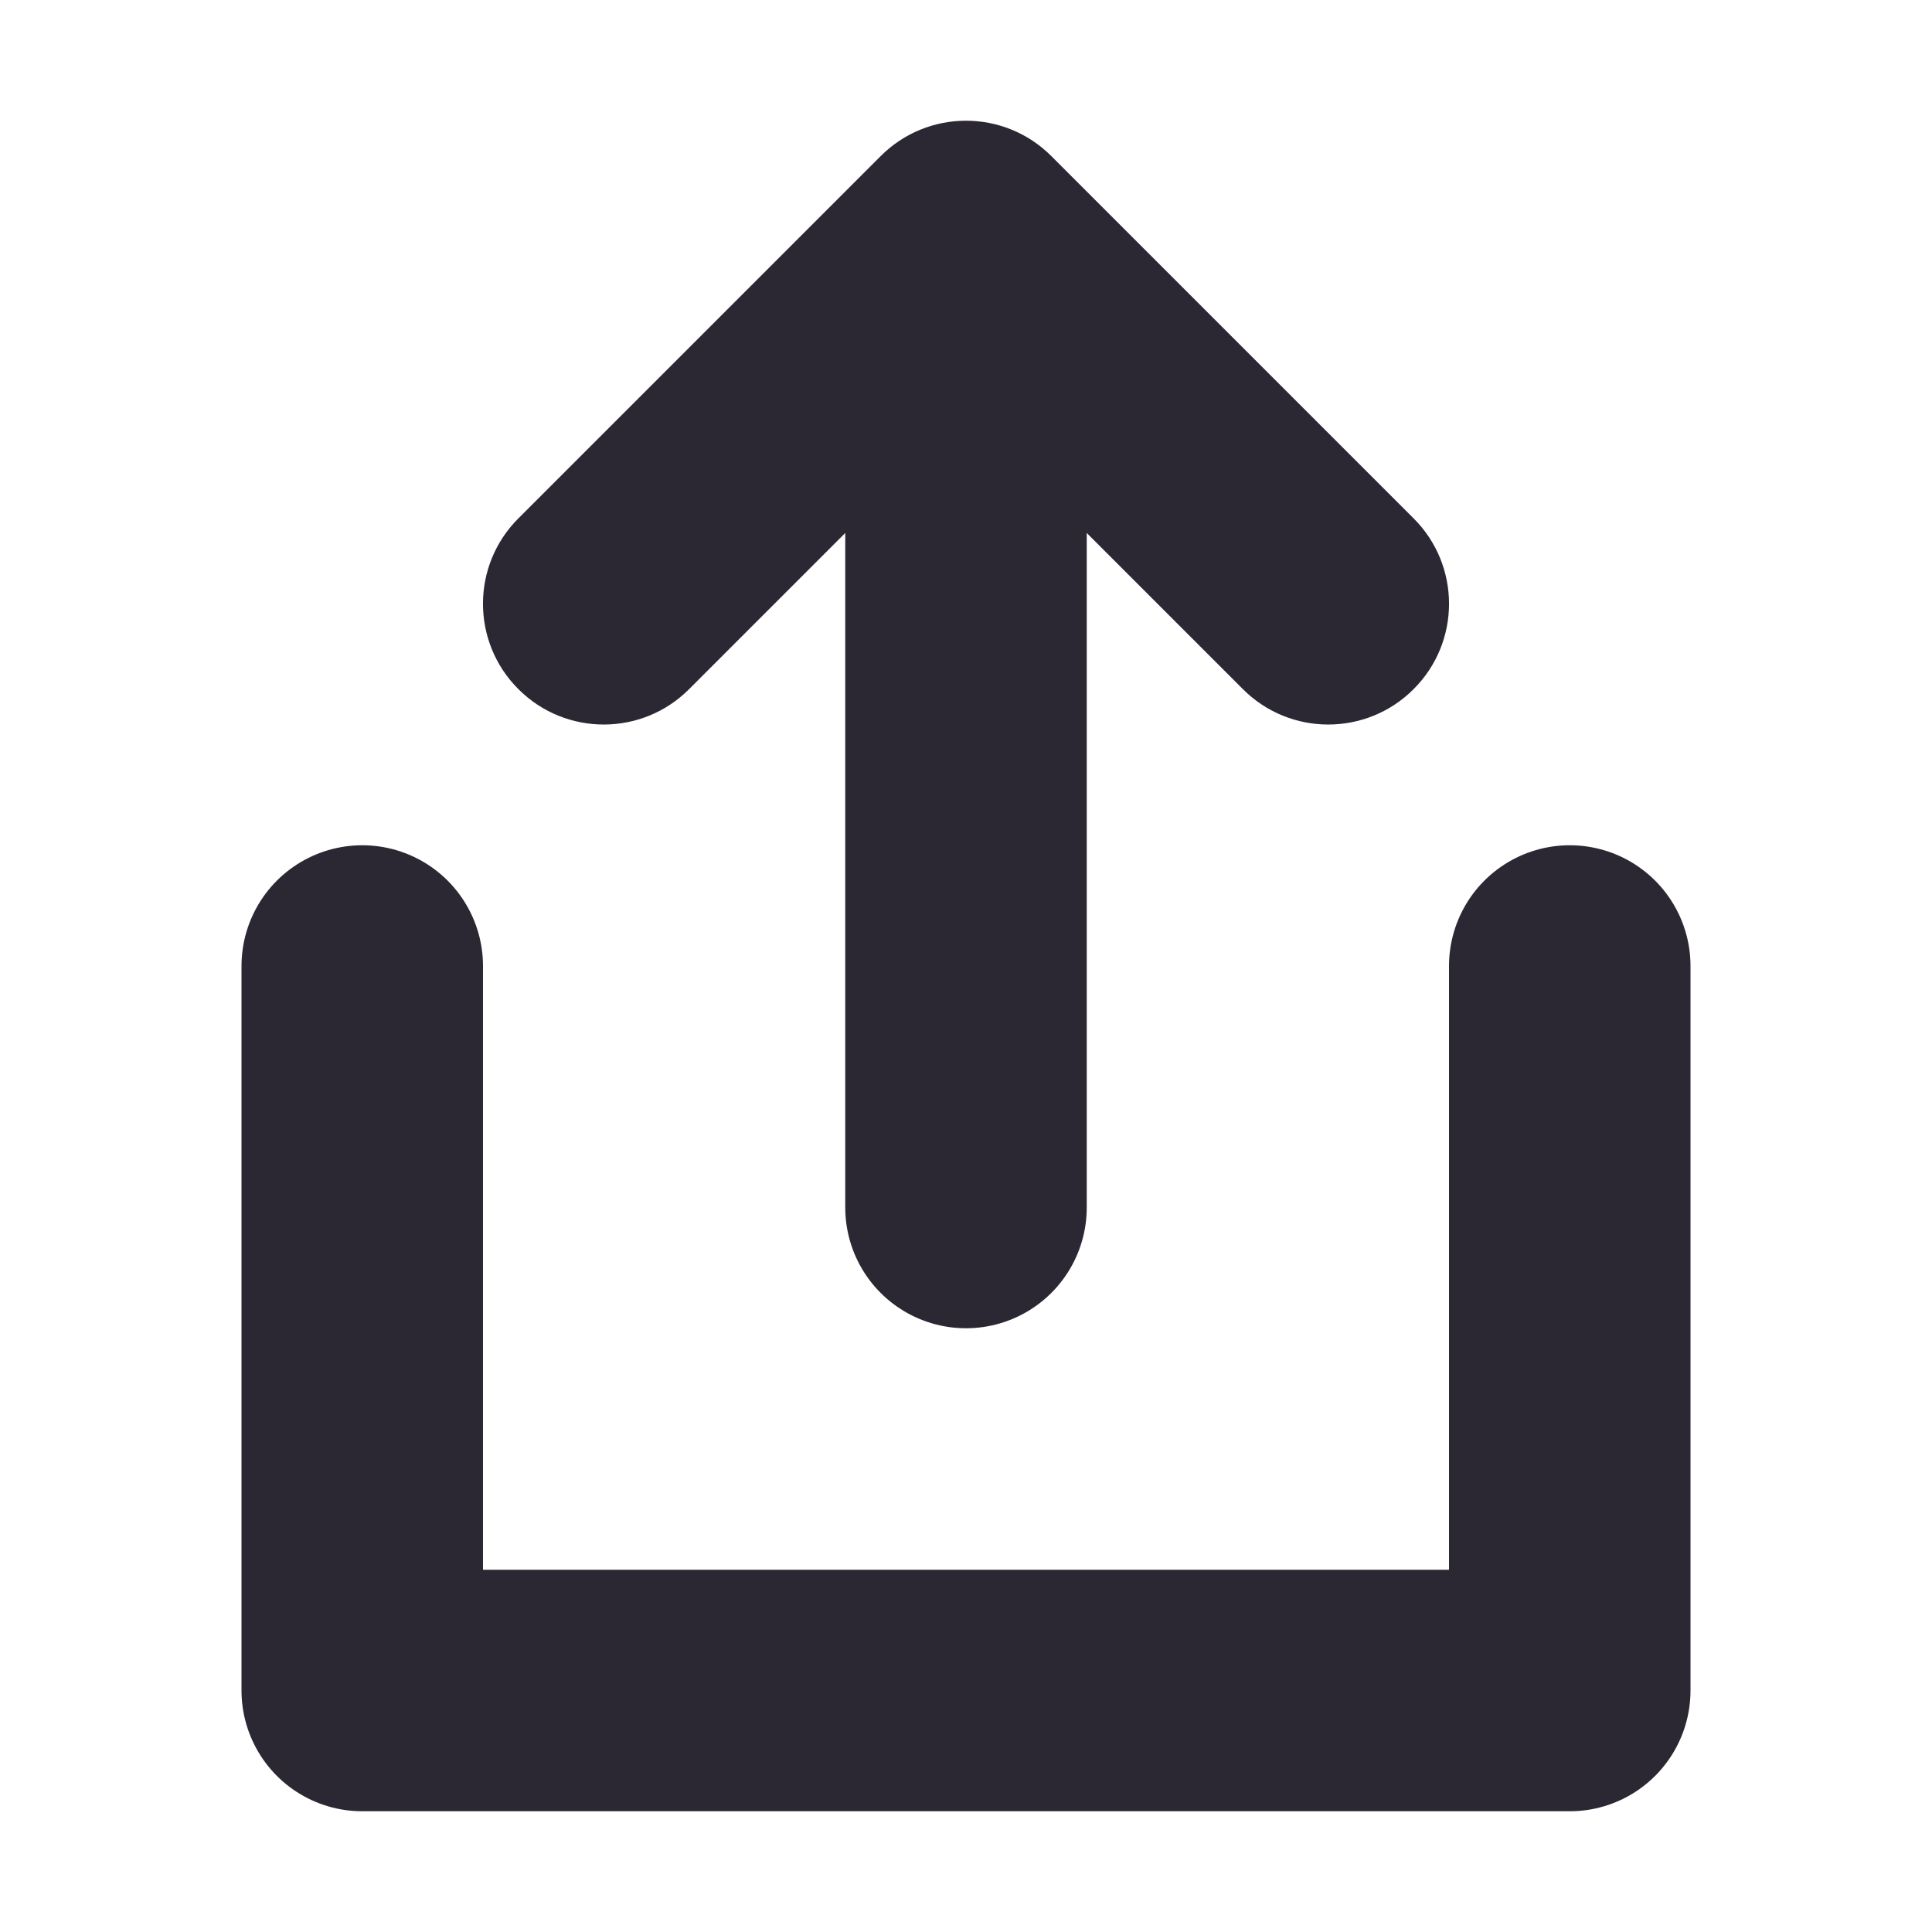 <svg width="16" height="16" viewBox="0 0 16 16" fill="none" xmlns="http://www.w3.org/2000/svg">
<path d="M13 8L13 14L3 14L3 8" stroke="#2C2833" stroke-width="2" stroke-linecap="round" stroke-linejoin="round"/>
<path d="M8 4V10" stroke="#2C2833" stroke-width="2" stroke-linecap="round"/>
<path d="M10.293 5.707C10.683 6.098 11.317 6.098 11.707 5.707C12.098 5.317 12.098 4.683 11.707 4.293L10.293 5.707ZM8 2L8.707 1.293C8.317 0.902 7.683 0.902 7.293 1.293L8 2ZM4.293 4.293C3.902 4.683 3.902 5.317 4.293 5.707C4.683 6.098 5.317 6.098 5.707 5.707L4.293 4.293ZM11.707 4.293L8.707 1.293L7.293 2.707L10.293 5.707L11.707 4.293ZM7.293 1.293L4.293 4.293L5.707 5.707L8.707 2.707L7.293 1.293Z" fill="#2C2833"/>
</svg>
